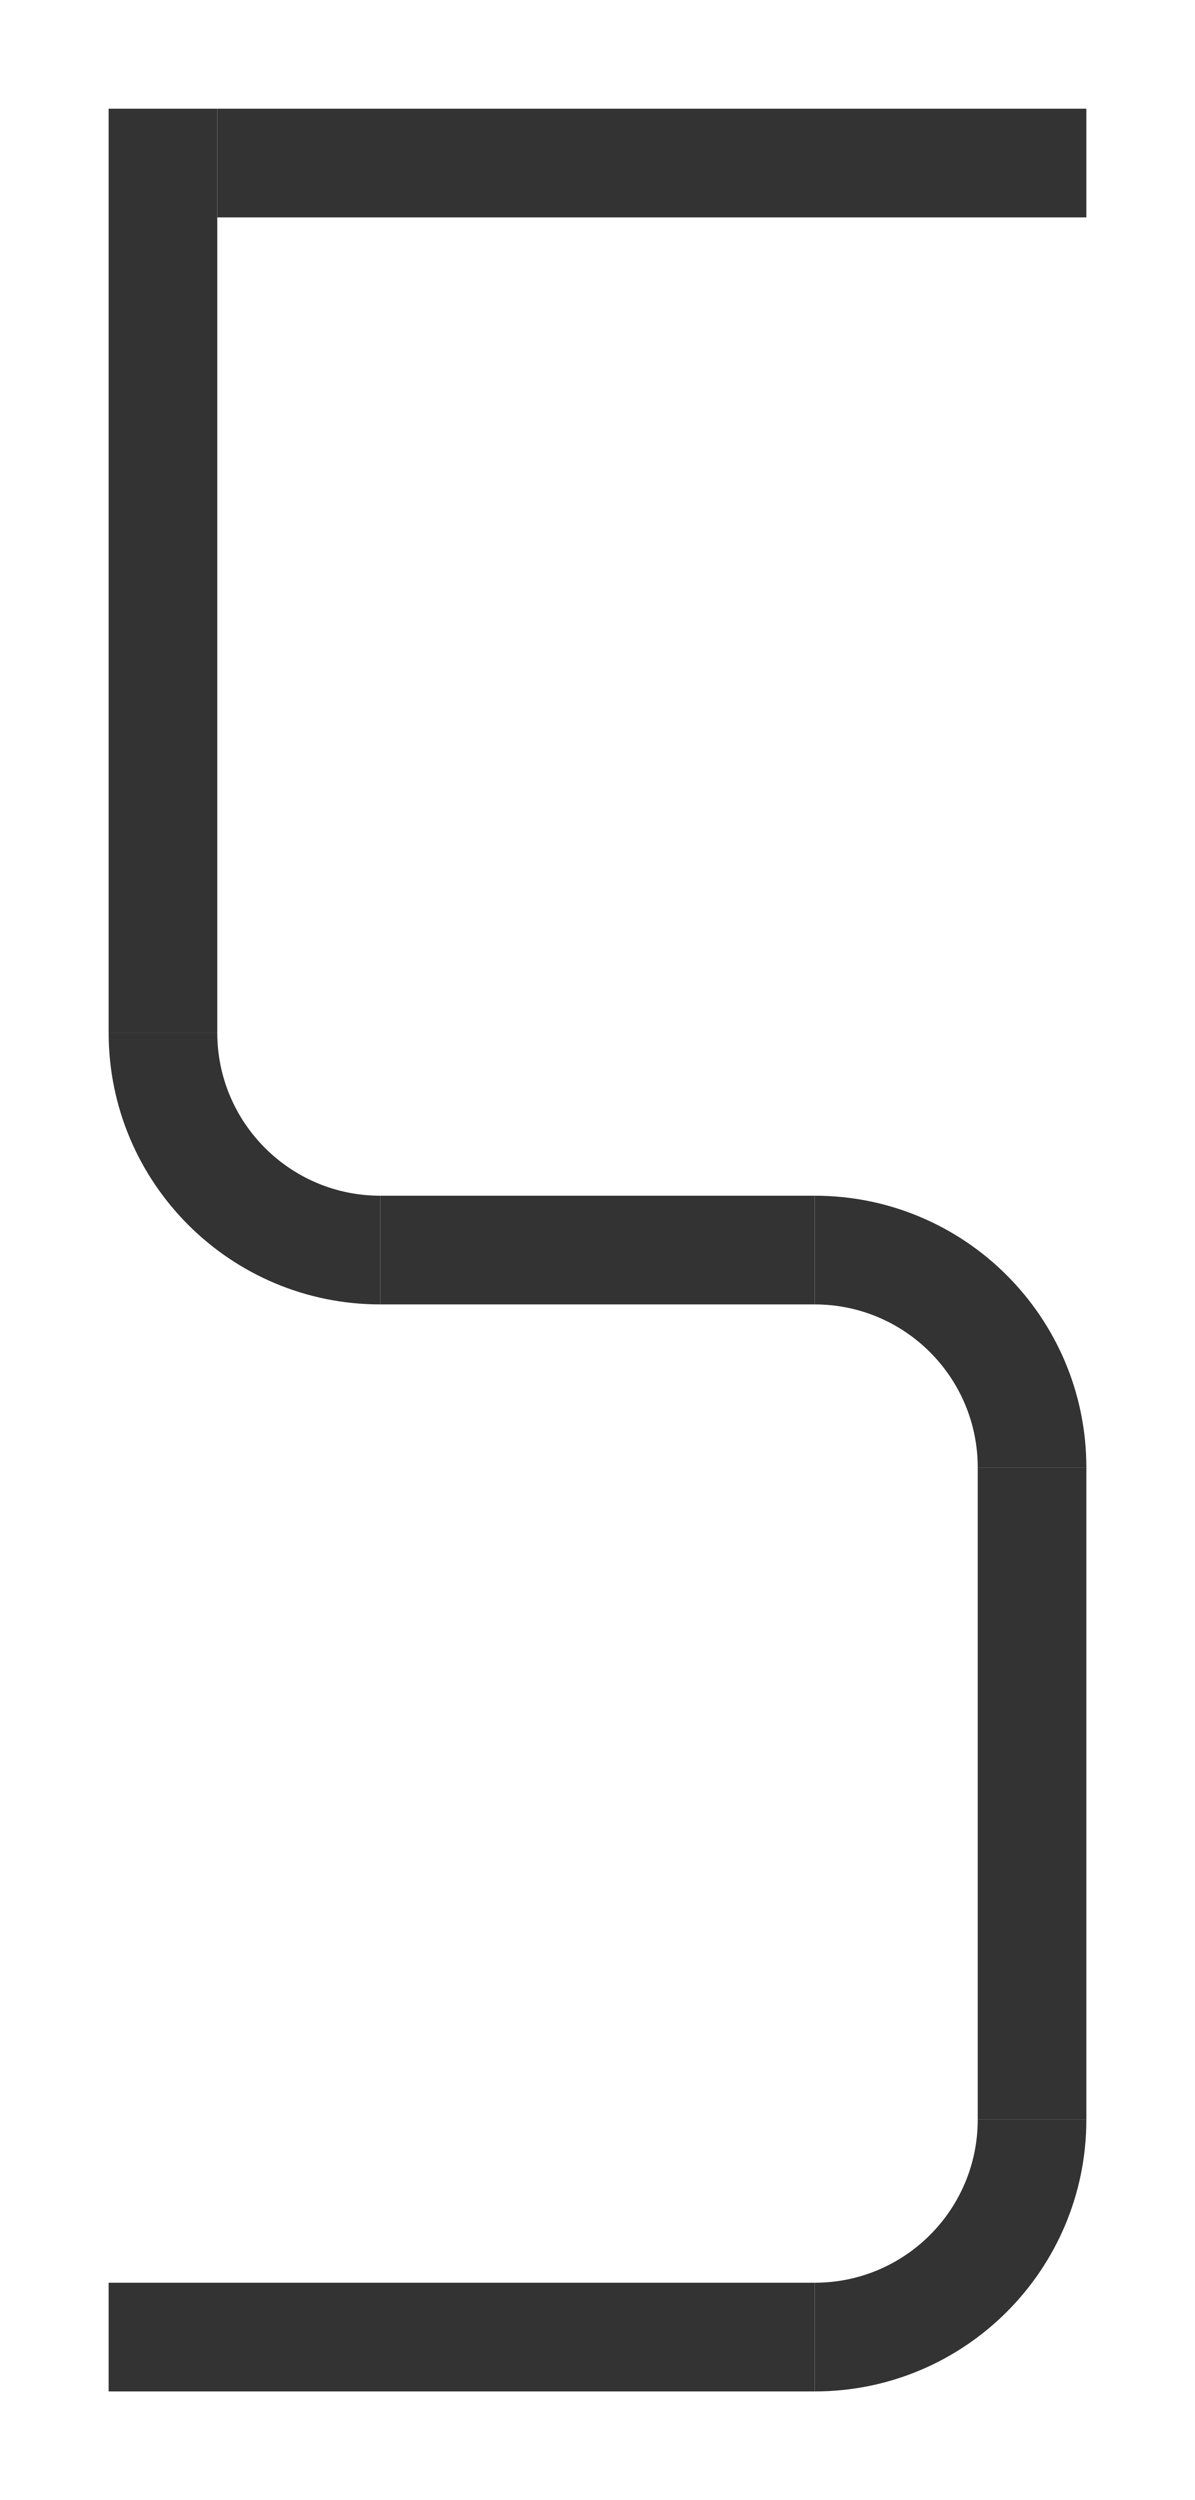 <svg width="88" height="184" viewBox="0 0 88 184" fill="none" xmlns="http://www.w3.org/2000/svg">
<line x1="60" y1="172" x2="8" y2="172" stroke="#333333" stroke-width="8"/>
<path d="M60 92L28 92" stroke="#333333" stroke-width="8"/>
<line x1="80" y1="12" x2="16" y2="12" stroke="#333333" stroke-width="8"/>
<line x1="12" y1="8" x2="12" y2="76" stroke="#333333" stroke-width="8"/>
<line x1="76" y1="108" x2="76" y2="156" stroke="#333333" stroke-width="8"/>
<path d="M28 88C21.373 88 16 82.627 16 76H8C8 87.046 16.954 96 28 96V88Z" fill="#333333"/>
<path d="M60 96C66.627 96 72 101.373 72 108L80 108C80 96.954 71.046 88 60 88L60 96Z" fill="#333333"/>
<path d="M72 156C72 162.627 66.627 168 60 168L60 176C71.046 176 80 167.046 80 156L72 156Z" fill="#333333"/>
</svg>
